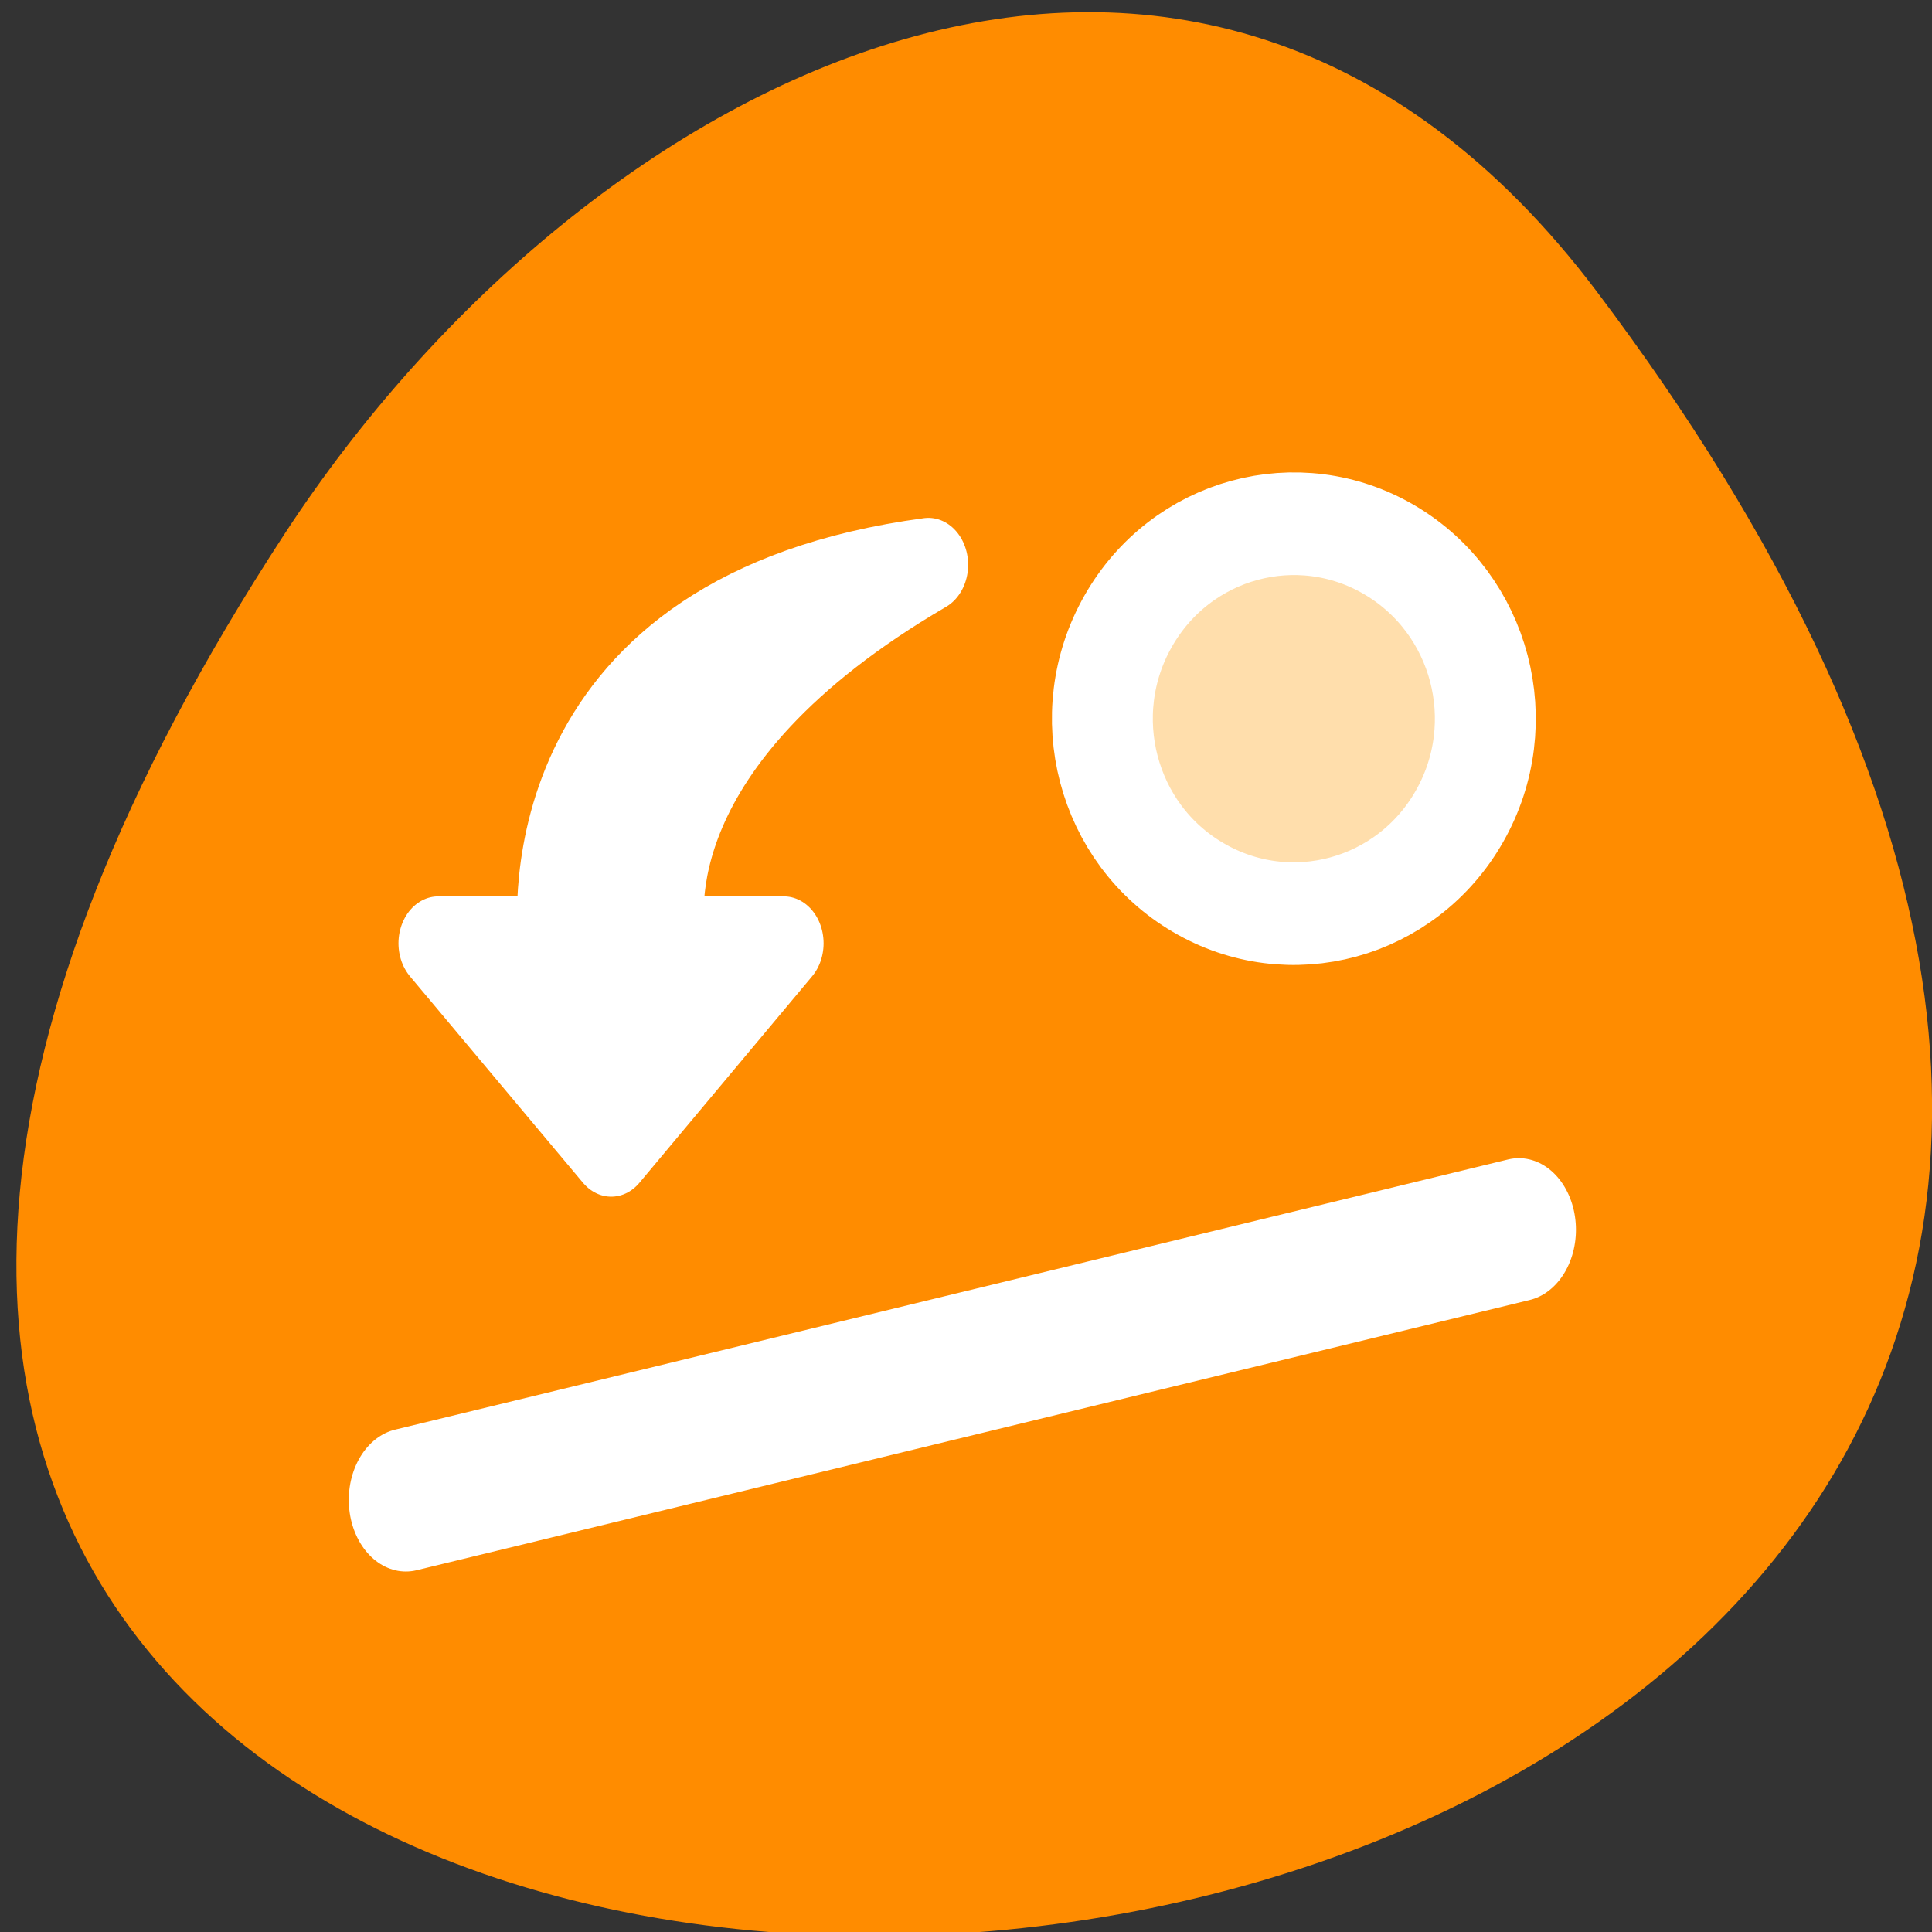 <svg xmlns="http://www.w3.org/2000/svg" viewBox="0 0 22 22"><rect x="0" y="0" width="22" height="22" fill="#333333" stroke="none"/><path d="m 18.18 3.316 c 17.199 22.797 -30.129 26.035 -14.941 2.766 c 3.465 -5.305 10.387 -8.805 14.941 -2.766" style="fill:#ff8c00"/><g style="stroke:#fff;stroke-linecap:round;stroke-linejoin:round"><path d="m 34.681 30 c 0.003 2.591 -2.093 4.688 -4.682 4.686 c -2.585 0.005 -4.684 -2.101 -4.683 -4.685 c -0.003 -2.591 2.093 -4.688 4.682 -4.686 c 2.59 0.002 4.684 2.101 4.683 4.685" transform="matrix(0.403 0.237 -0.233 0.41 9.634 -11.226)" style="fill:#ffdeac;stroke-width:2.468"/><path d="m 32.949 6.62 c 21.174 2.402 19.74 15.784 19.631 16.969 h 6.332 l -9.163 9.255 l -9.144 -9.255 h 6.26 c 0.163 -1.401 1.451 -9.378 -13.916 -16.969" transform="matrix(-0.215 0 0 0.254 17.656 4.75)" style="fill:#fff;fill-rule:evenodd;stroke-width:4.208"/><path d="m 5.633 38.718 l 48.746 -9.438" transform="matrix(0.26 0 0 0.326 3.157 4.458)" style="fill:none;stroke-width:5"/></g></svg>